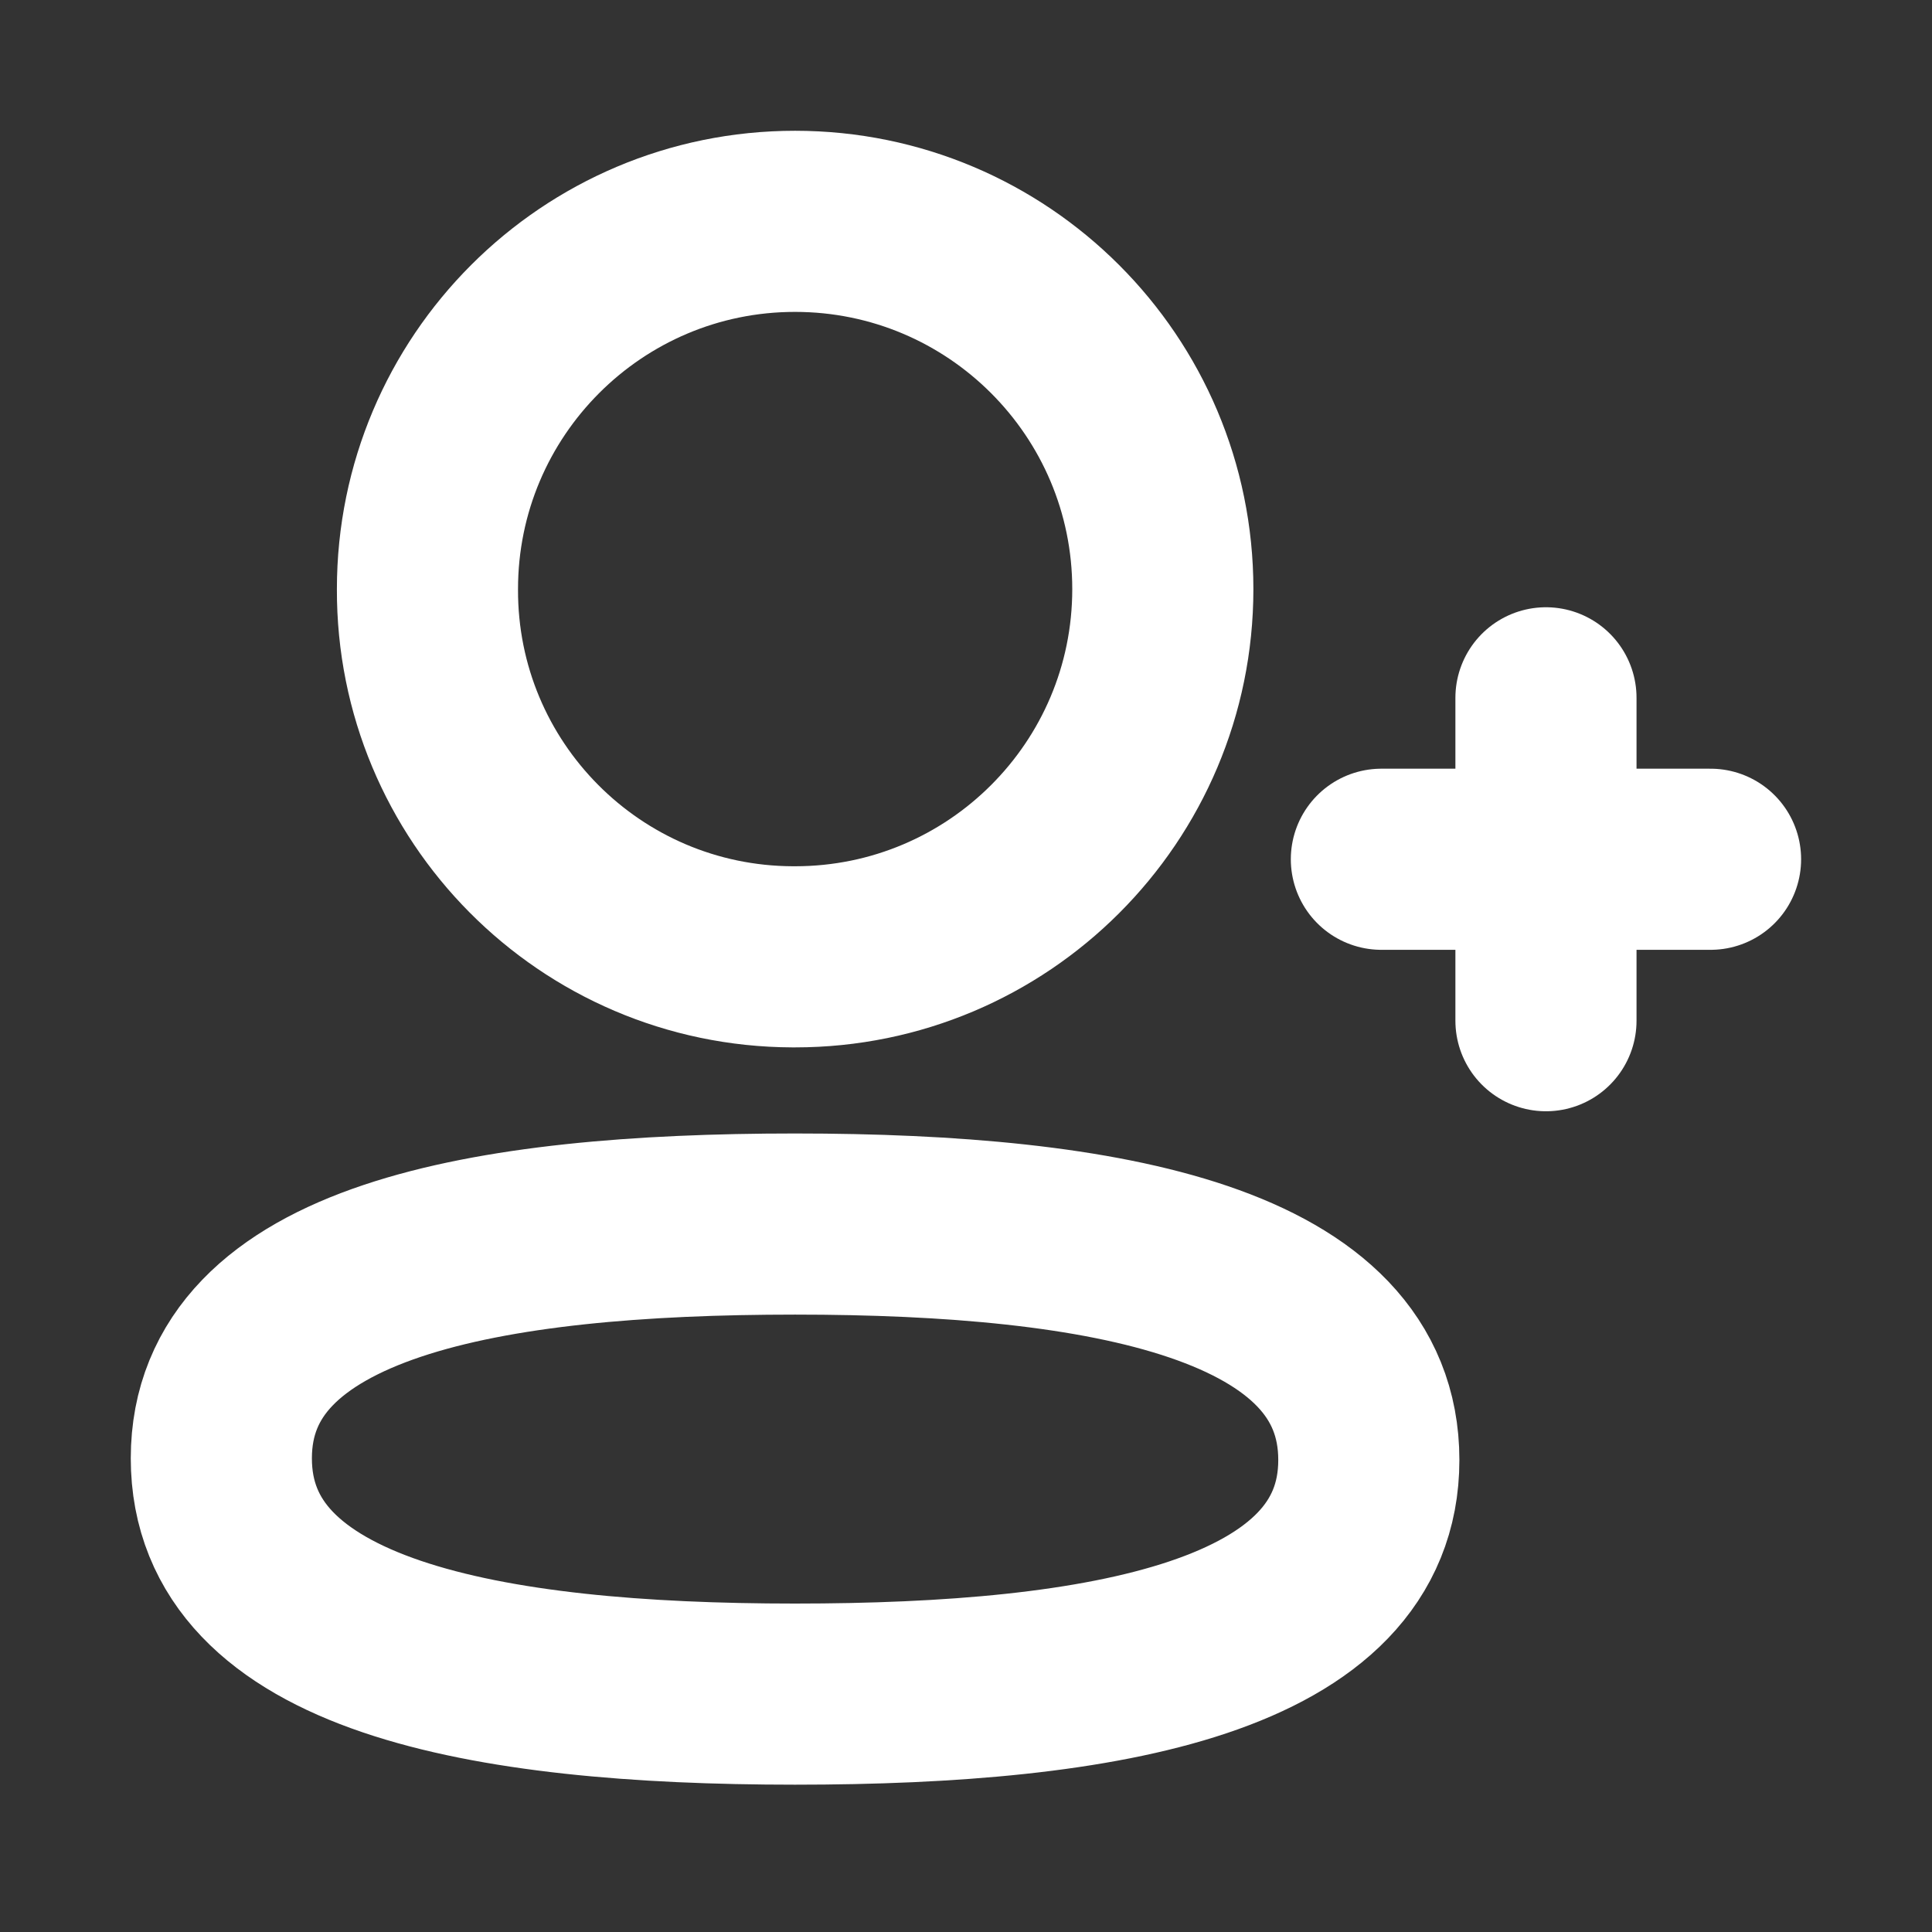 <svg width="16" height="16" viewBox="0 0 16 16" fill="none" xmlns="http://www.w3.org/2000/svg">
<rect x="0" y="0" width="16" height="16" fill="#333333" stroke="none"/>
<path fill-rule="evenodd" clip-rule="evenodd" d="M6.584 10.137C4.022 10.137 1.833 10.525 1.833 12.077C1.833 13.629 4.008 14.03 6.584 14.03C9.148 14.03 11.336 13.642 11.336 12.091C11.336 10.54 9.161 10.137 6.584 10.137Z" stroke="white" stroke-width="1.5" stroke-linecap="round" stroke-linejoin="round"/>
<path fill-rule="evenodd" clip-rule="evenodd" d="M6.584 7.924C8.266 7.924 9.63 6.561 9.63 4.879C9.63 3.197 8.266 1.833 6.584 1.833C4.903 1.833 3.54 3.197 3.54 4.879C3.534 6.555 4.887 7.918 6.564 7.924H6.584Z" stroke="white" stroke-width="1.5" stroke-linecap="round" stroke-linejoin="round"/>
<path d="M12.803 5.779V8.453" stroke="white" stroke-width="1.5" stroke-linecap="round" stroke-linejoin="round"/>
<path d="M14.166 7.116H11.44" stroke="white" stroke-width="1.5" stroke-linecap="round" stroke-linejoin="round"/>
</svg>
